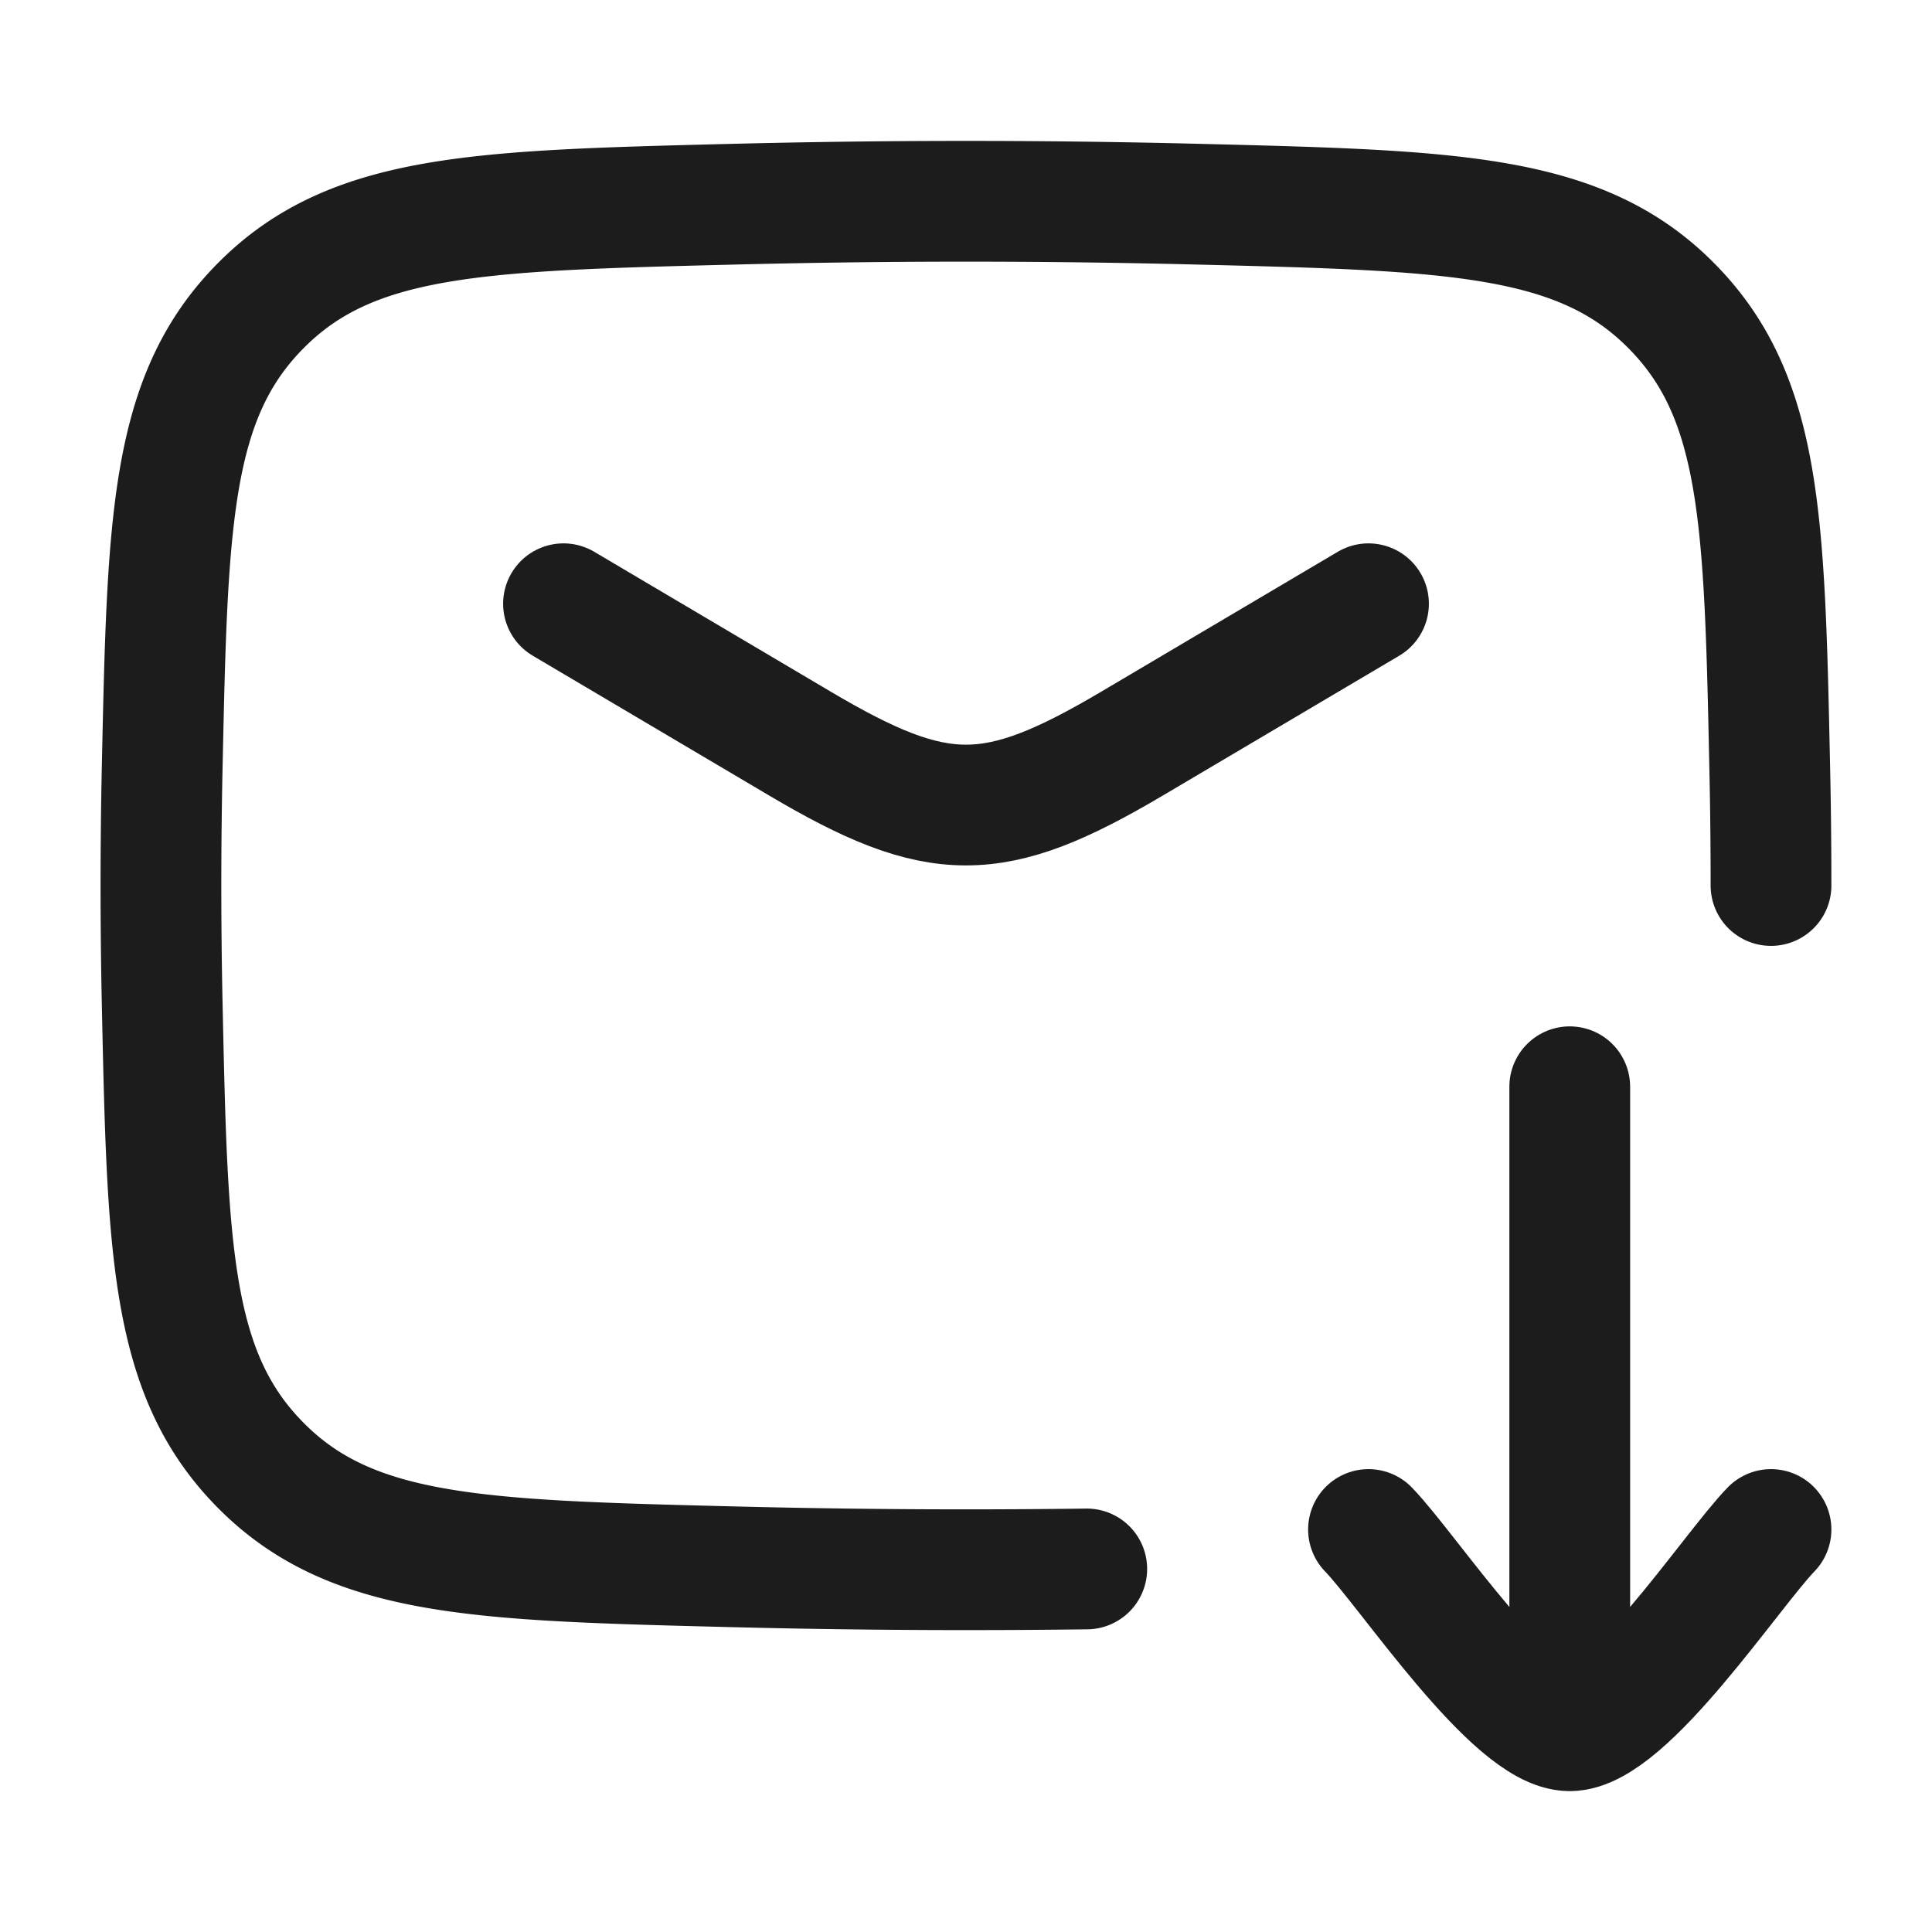 <svg xmlns="http://www.w3.org/2000/svg" width="24" height="24" fill="none" viewBox="0 0 24 24">
  <path stroke="#1B1C1B" stroke-linecap="round" stroke-linejoin="round" stroke-width="1.5" d="M22 11c0-.491-.005-.983-.016-1.476-.065-3.065-.098-4.598-1.229-5.733-1.131-1.136-2.705-1.175-5.854-1.254a115.11 115.11 0 0 0-5.802 0c-3.149.079-4.723.118-5.854 1.254-1.131 1.135-1.164 2.668-1.23 5.733a69.067 69.067 0 0 0 0 2.952c.066 3.065.099 4.598 1.23 5.733 1.131 1.136 2.705 1.175 5.854 1.254 1.472.037 2.934.046 4.401.027"/>
  <path stroke="#1B1C1B" stroke-linecap="round" stroke-linejoin="round" stroke-width="1.5" d="m7 7.5 2.942 1.74c1.715 1.014 2.4 1.014 4.116 0L17 7.5M17 19c.491.506 1.8 2.5 2.5 2.5m0 0c.7 0 2.009-1.994 2.5-2.5m-2.5 2.5v-8"/>
</svg>
